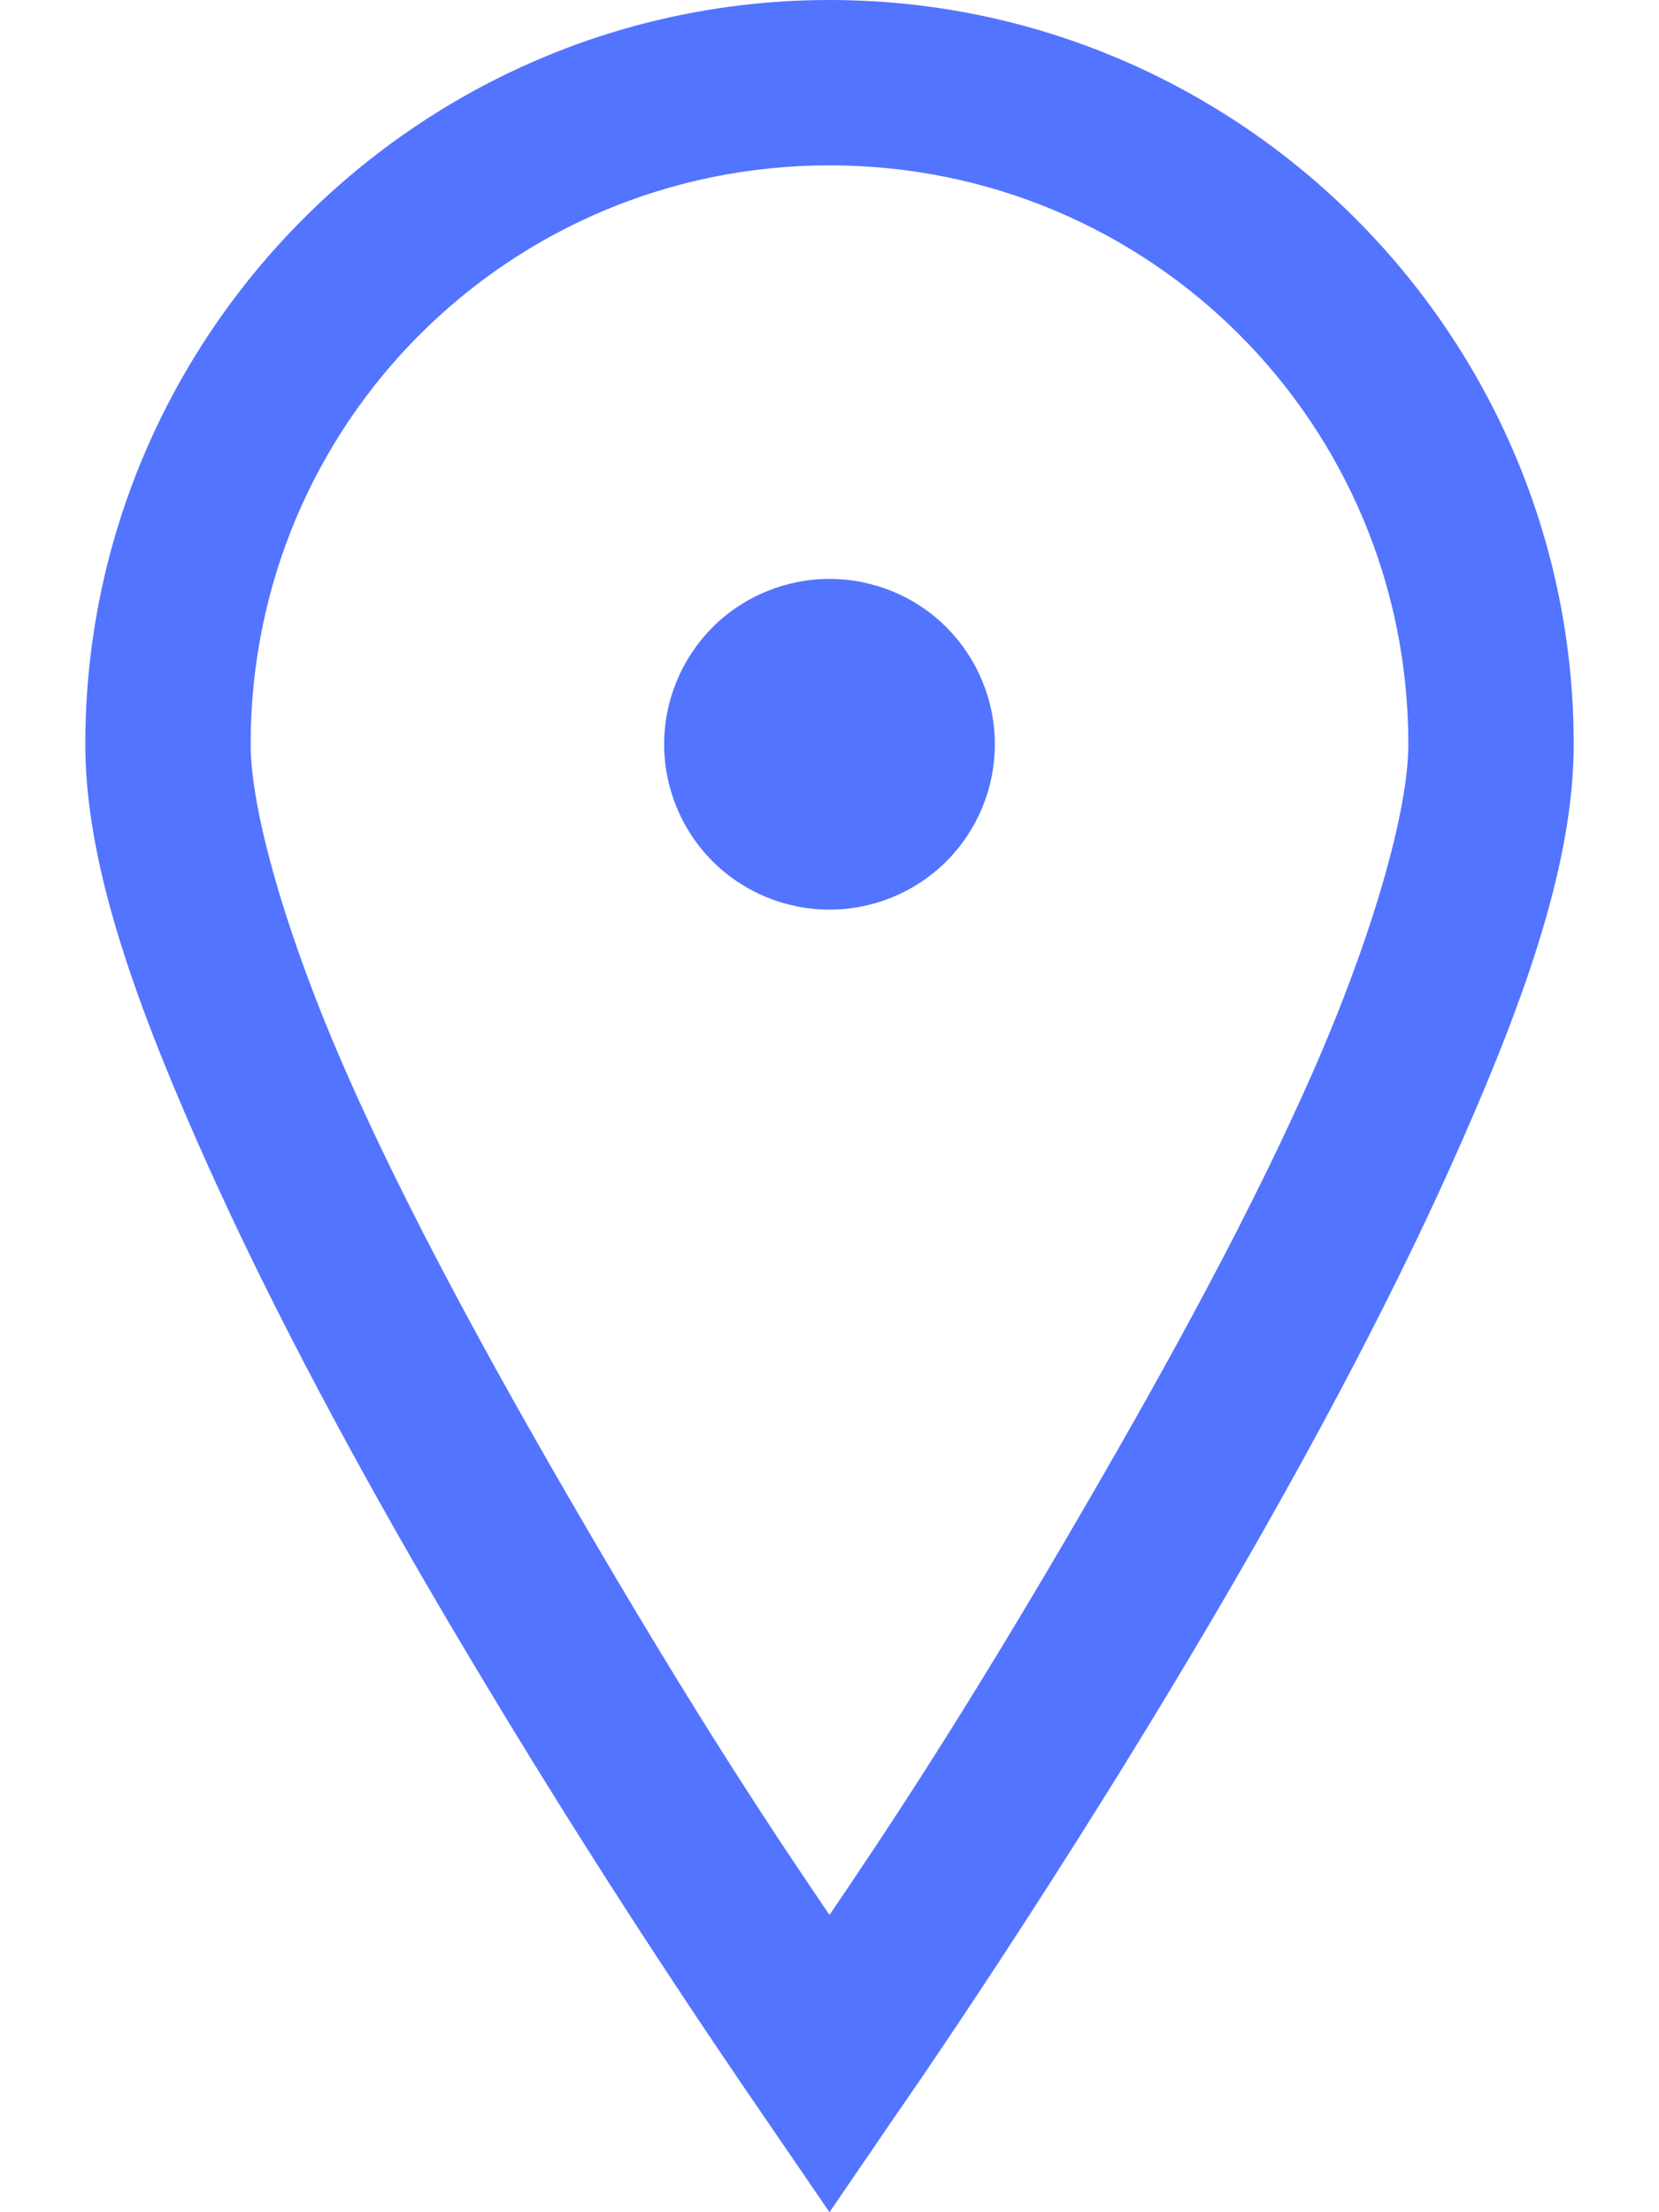 <svg width="12" height="16" viewBox="0 0 12 16" fill="none" xmlns="http://www.w3.org/2000/svg">
<path d="M6 0C3.035 0 0.617 2.418 0.617 5.383C0.617 6.224 0.958 7.19 1.421 8.243C1.883 9.297 2.479 10.416 3.084 11.458C3.846 12.765 4.657 14.043 5.514 15.29L6 16L6.486 15.289C6.486 15.289 7.706 13.545 8.916 11.458C9.521 10.416 10.117 9.297 10.579 8.243C11.042 7.19 11.383 6.224 11.383 5.383C11.383 2.418 8.965 0 6 0ZM6 1.196C8.32 1.196 10.187 3.063 10.187 5.383C10.187 5.862 9.93 6.768 9.495 7.757C9.061 8.745 8.461 9.841 7.869 10.86C6.93 12.481 6.346 13.339 6 13.85C5.654 13.339 5.07 12.481 4.131 10.86C3.54 9.841 2.939 8.745 2.505 7.757C2.07 6.768 1.813 5.862 1.813 5.383C1.813 3.063 3.68 1.196 6 1.196ZM6 4.187C5.683 4.187 5.378 4.313 5.154 4.537C4.93 4.762 4.804 5.066 4.804 5.383C4.804 5.7 4.93 6.005 5.154 6.229C5.378 6.453 5.683 6.579 6 6.579C6.317 6.579 6.622 6.453 6.846 6.229C7.07 6.005 7.196 5.7 7.196 5.383C7.196 5.066 7.07 4.762 6.846 4.537C6.622 4.313 6.317 4.187 6 4.187Z" fill="#5374FF"/>
</svg>
